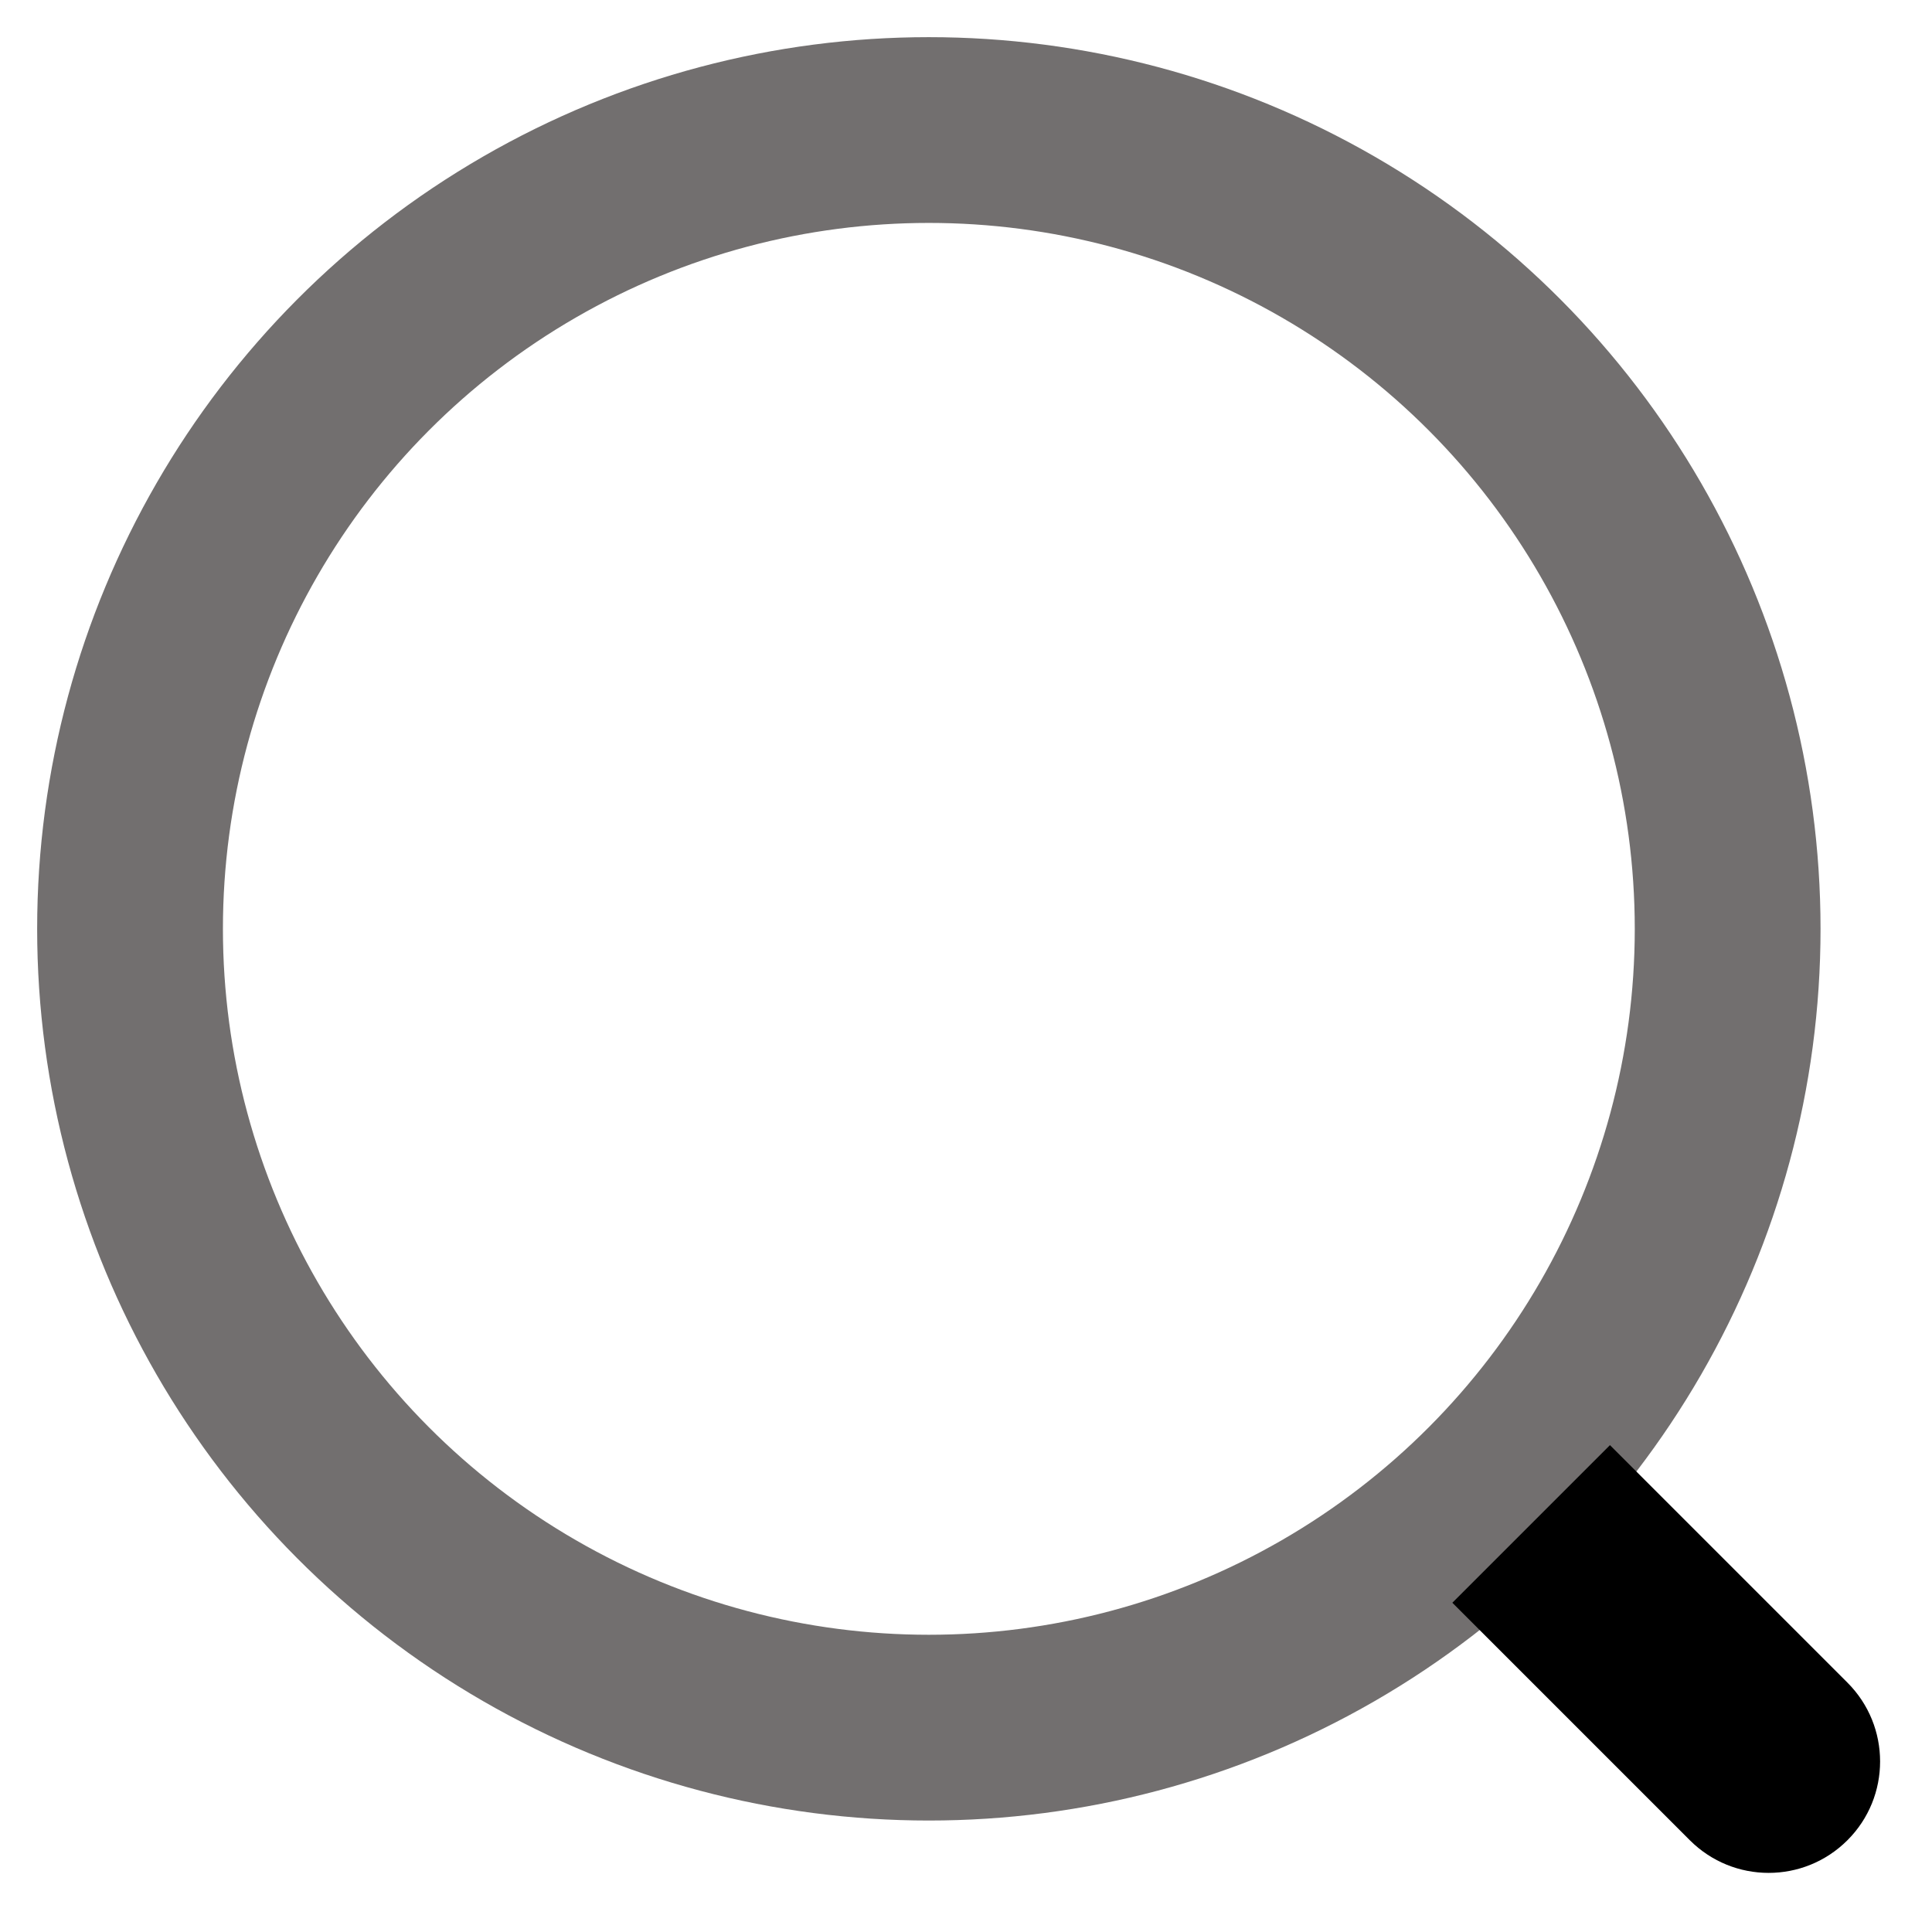 <svg width="26" height="26" viewBox="0 0 26 26" fill="none" xmlns="http://www.w3.org/2000/svg">
<circle cx="12.5" cy="12.5" r="10.75" stroke="#726F6F" stroke-width="2.5"/>
<path d="M19.545 21.569L21.666 19.448L24.862 22.644C25.448 23.23 25.448 24.18 24.862 24.765V24.765C24.276 25.351 23.327 25.351 22.741 24.765L19.545 21.569Z" fill="#000000"/>
</svg>
